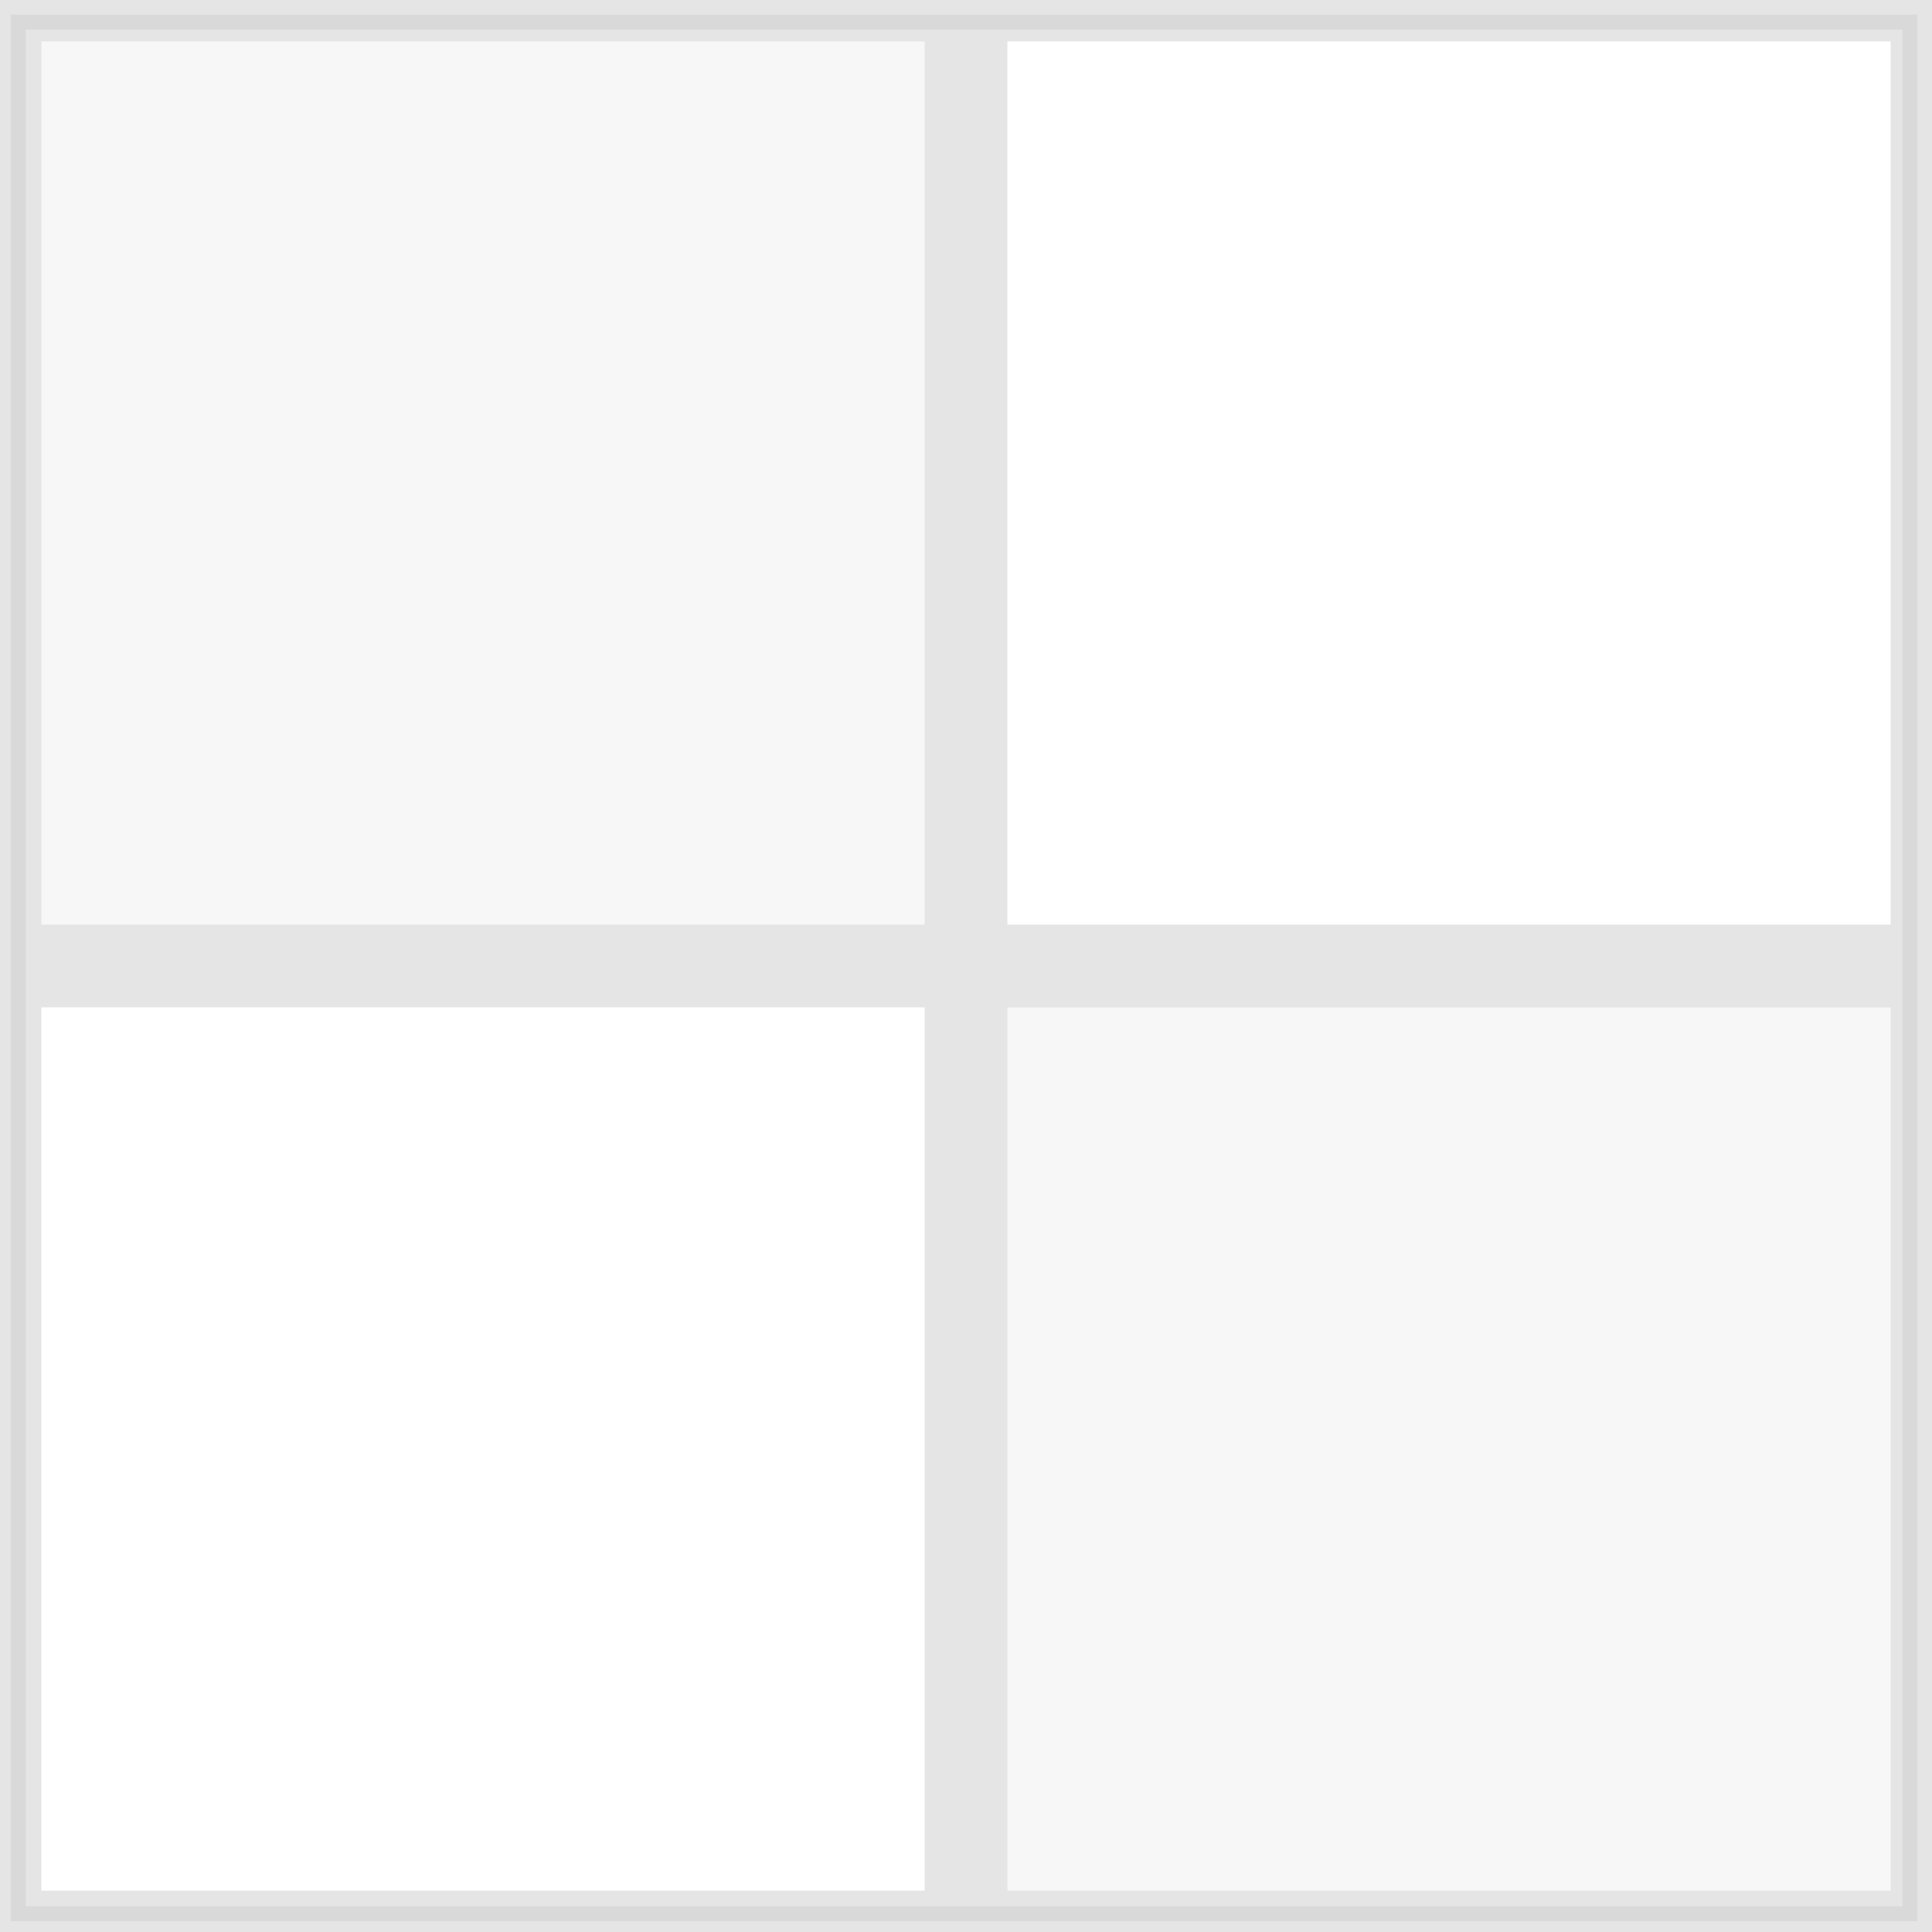 <?xml version="1.0" encoding="UTF-8" standalone="no"?>
<!-- Created with Inkscape (http://www.inkscape.org/) -->

<svg
   width="256"
   height="256"
   viewBox="0 0 67.733 67.733"
   version="1.1"
   id="svg1"
   inkscape:version="1.3.2 (091e20e, 2023-11-25)"
   xml:space="preserve"
   sodipodi:docname="tex_checker.svg"
   xmlns:inkscape="http://www.inkscape.org/namespaces/inkscape"
   xmlns:sodipodi="http://sodipodi.sourceforge.net/DTD/sodipodi-0.dtd"
   xmlns:xlink="http://www.w3.org/1999/xlink"
   xmlns="http://www.w3.org/2000/svg"
   xmlns:svg="http://www.w3.org/2000/svg"><rect x="0" y="0" width="67.733" height="67.733" fill="#333333" stroke="none"/><sodipodi:namedview
     id="namedview1"
     pagecolor="#202020"
     bordercolor="#7f7f7f"
     borderopacity="1"
     inkscape:showpageshadow="0"
     inkscape:pageopacity="0"
     inkscape:pagecheckerboard="false"
     inkscape:deskcolor="#33393b"
     inkscape:document-units="px"
     showguides="true"
     showgrid="false"
     inkscape:zoom="2"
     inkscape:cx="126"
     inkscape:cy="137.25"
     inkscape:current-layer="layer1" /><defs
     id="defs1" /><g
     inkscape:label="Layer 1"
     inkscape:groupmode="layer"
     id="layer1"><use
       x="0"
       y="0"
       xlink:href="#rect2"
       id="use2"
       transform="translate(33.867,-33.867)" /><rect
       style="fill:#ffffff;fill-opacity:1;fill-rule:evenodd;stroke:#e5e5e5;stroke-width:1.587;stroke-dasharray:none;stroke-opacity:1;paint-order:stroke fill markers"
       id="rect2"
       width="32.555"
       height="32.555"
       x="0.656"
       y="34.522"
       inkscape:label="rect2" /><use
       x="0"
       y="0"
       xlink:href="#rect1"
       id="use1"
       transform="translate(33.867,33.867)"
       style="stroke-width:1.323;stroke-dasharray:none" /><rect
       style="fill:#f7f7f7;fill-opacity:1;fill-rule:evenodd;stroke:#e5e5e5;stroke-width:1.587;stroke-dasharray:none;stroke-opacity:1;paint-order:stroke fill markers"
       id="rect1"
       width="32.555"
       height="32.555"
       x="0.656"
       y="0.656"
       inkscape:label="rect1" /><rect
       style="fill:none;fill-opacity:1;fill-rule:evenodd;stroke:#d9d9d9;stroke-width:0.529;stroke-dasharray:none;stroke-opacity:1;paint-order:stroke fill markers"
       id="rect3"
       width="66.317"
       height="66.317"
       x="0.639"
       y="0.777" /></g></svg>
